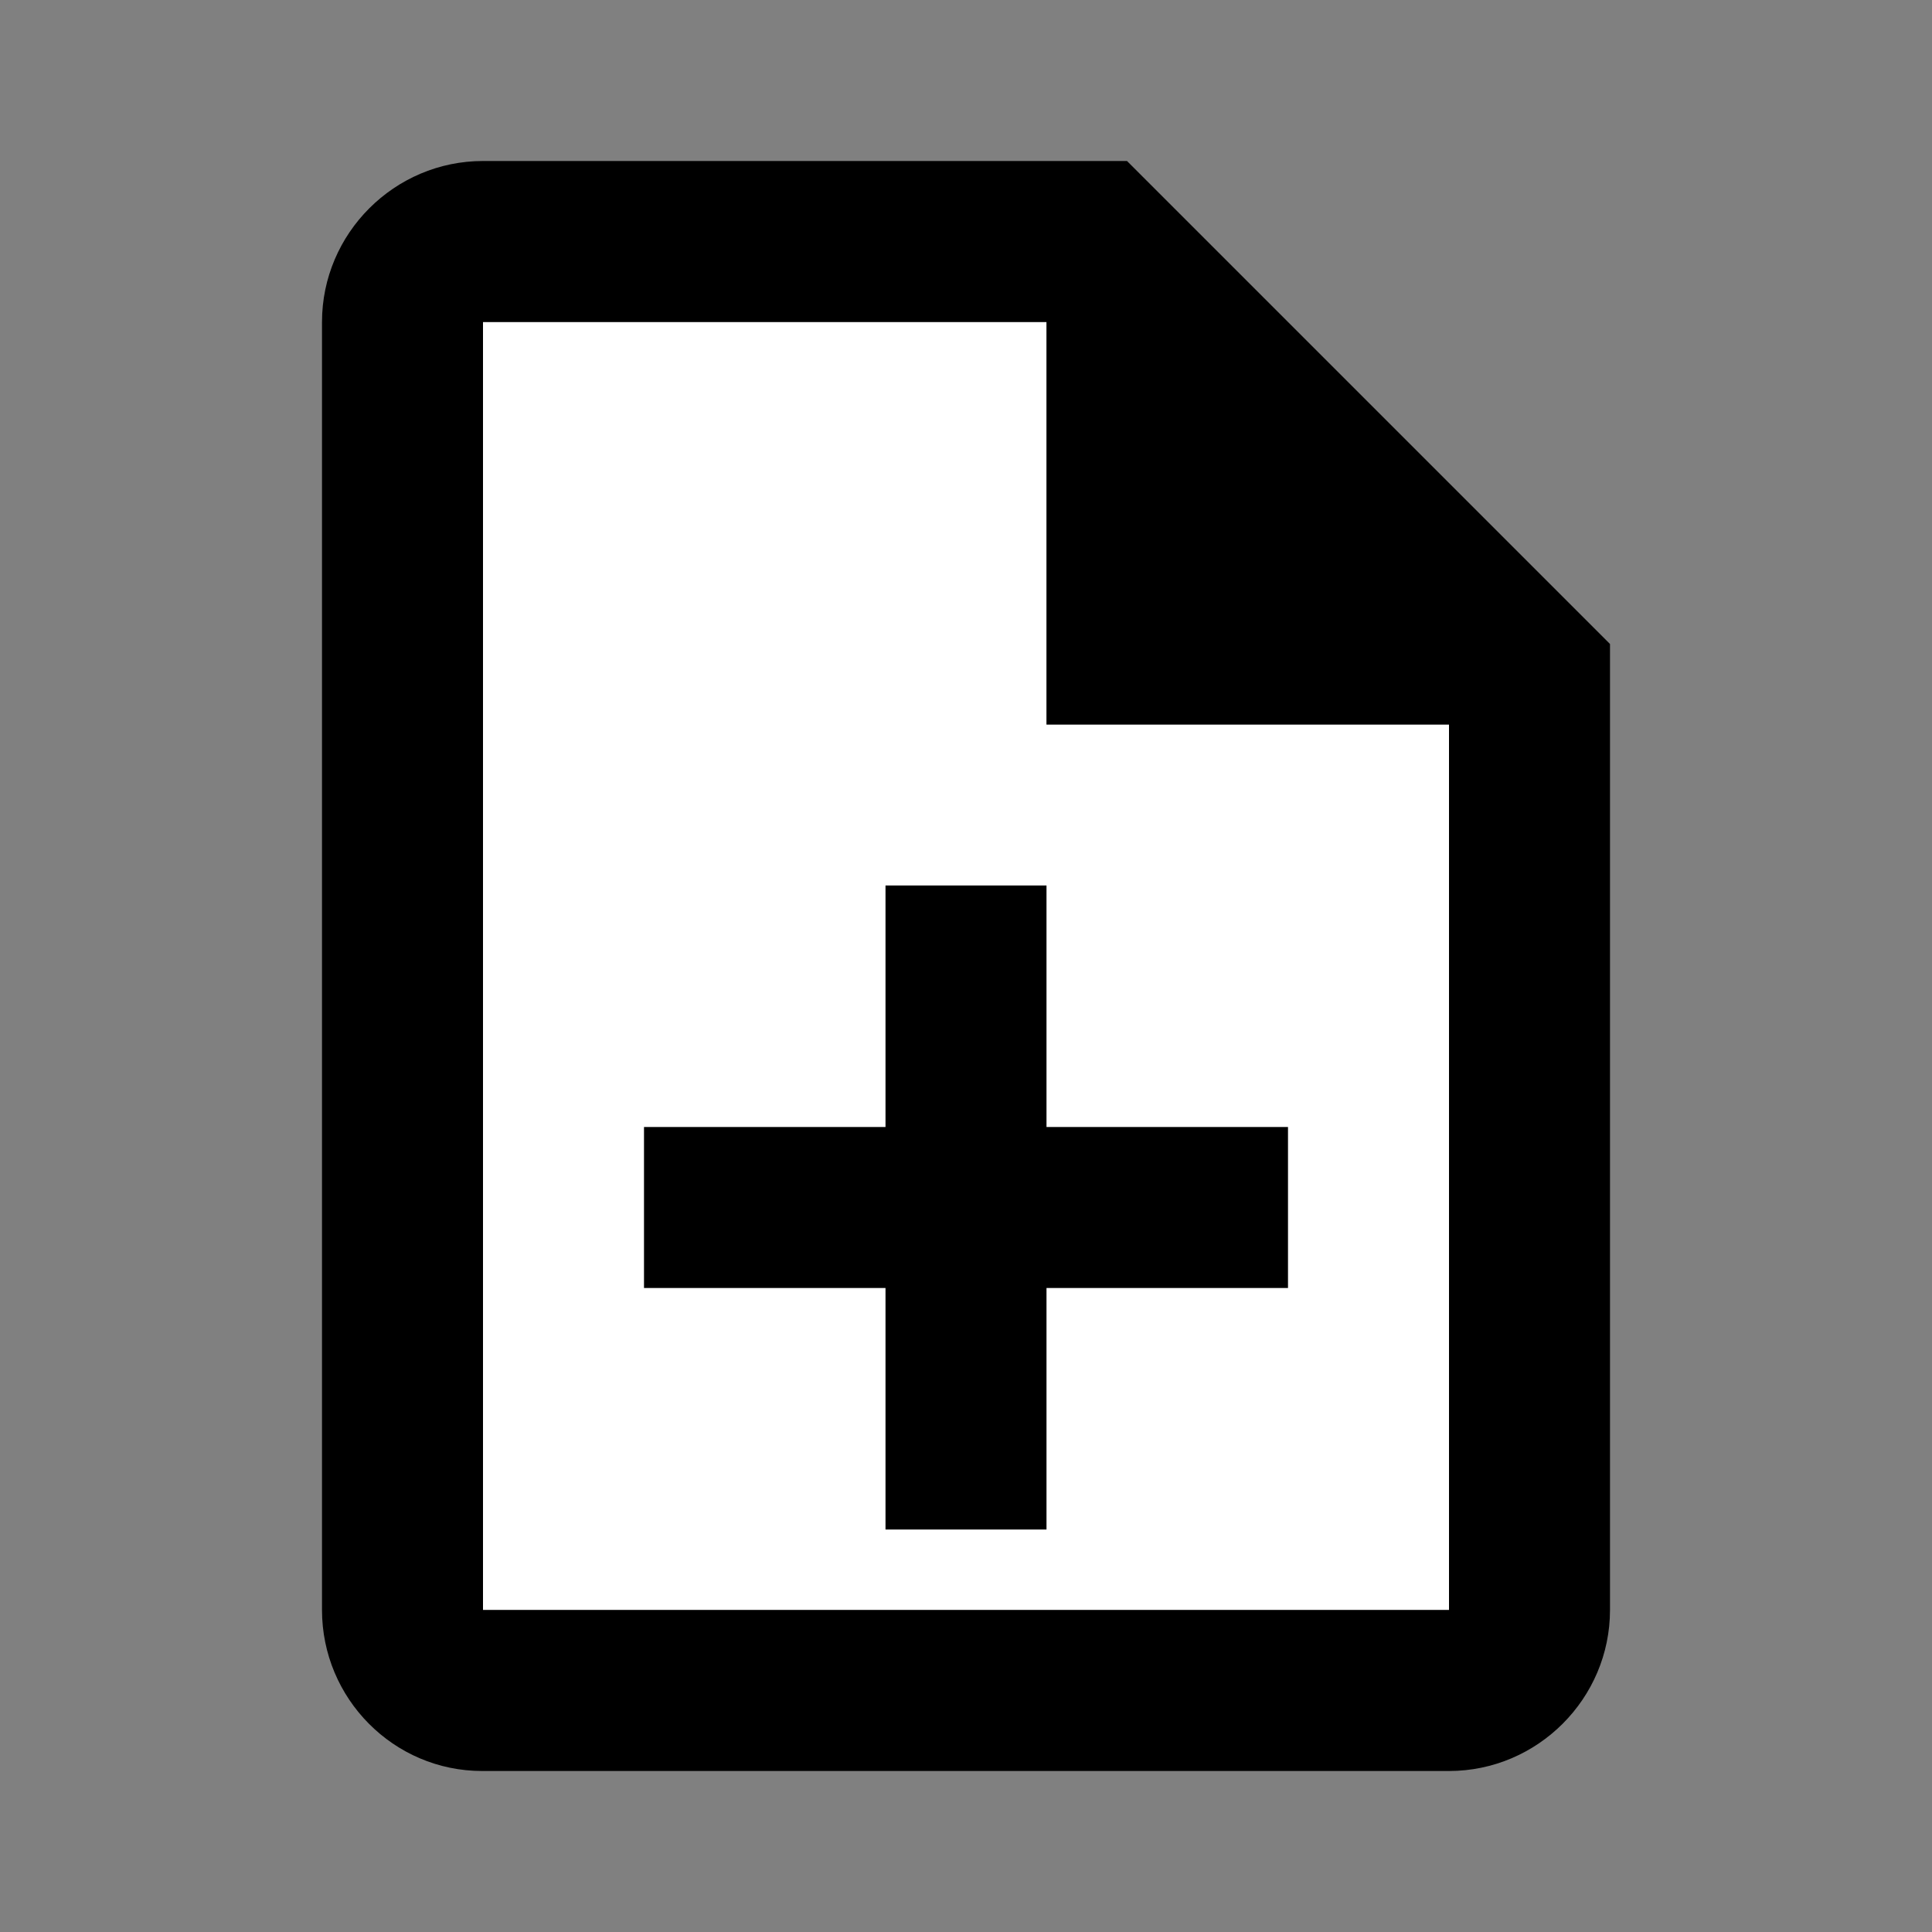 <svg width="24" height="24" viewBox="0 0 24 24" fill="none" xmlns="http://www.w3.org/2000/svg">
<rect x="0" y="0" width="24" height="24" fill="#808080" stroke="none"/>
<g id="note_add_24px">
<path id="Path" d="M18 20H6V4H13V9H18V20Z" fill="white"/>
<path id="icon/action/note_add_24px" fill-rule="evenodd" clip-rule="evenodd" d="M14 2H6C4.9 2 4 2.9 4 4V20C4 21.1 4.89 22 5.99 22H18C19.1 22 20 21.1 20 20V8L14 2ZM13 11H11V14H8V16H11V19H13V16H16V14H13V11ZM6 20H18V9H13V4H6V20Z" fill="currentColor" fill-opacity="1"/>
</g>
</svg>
